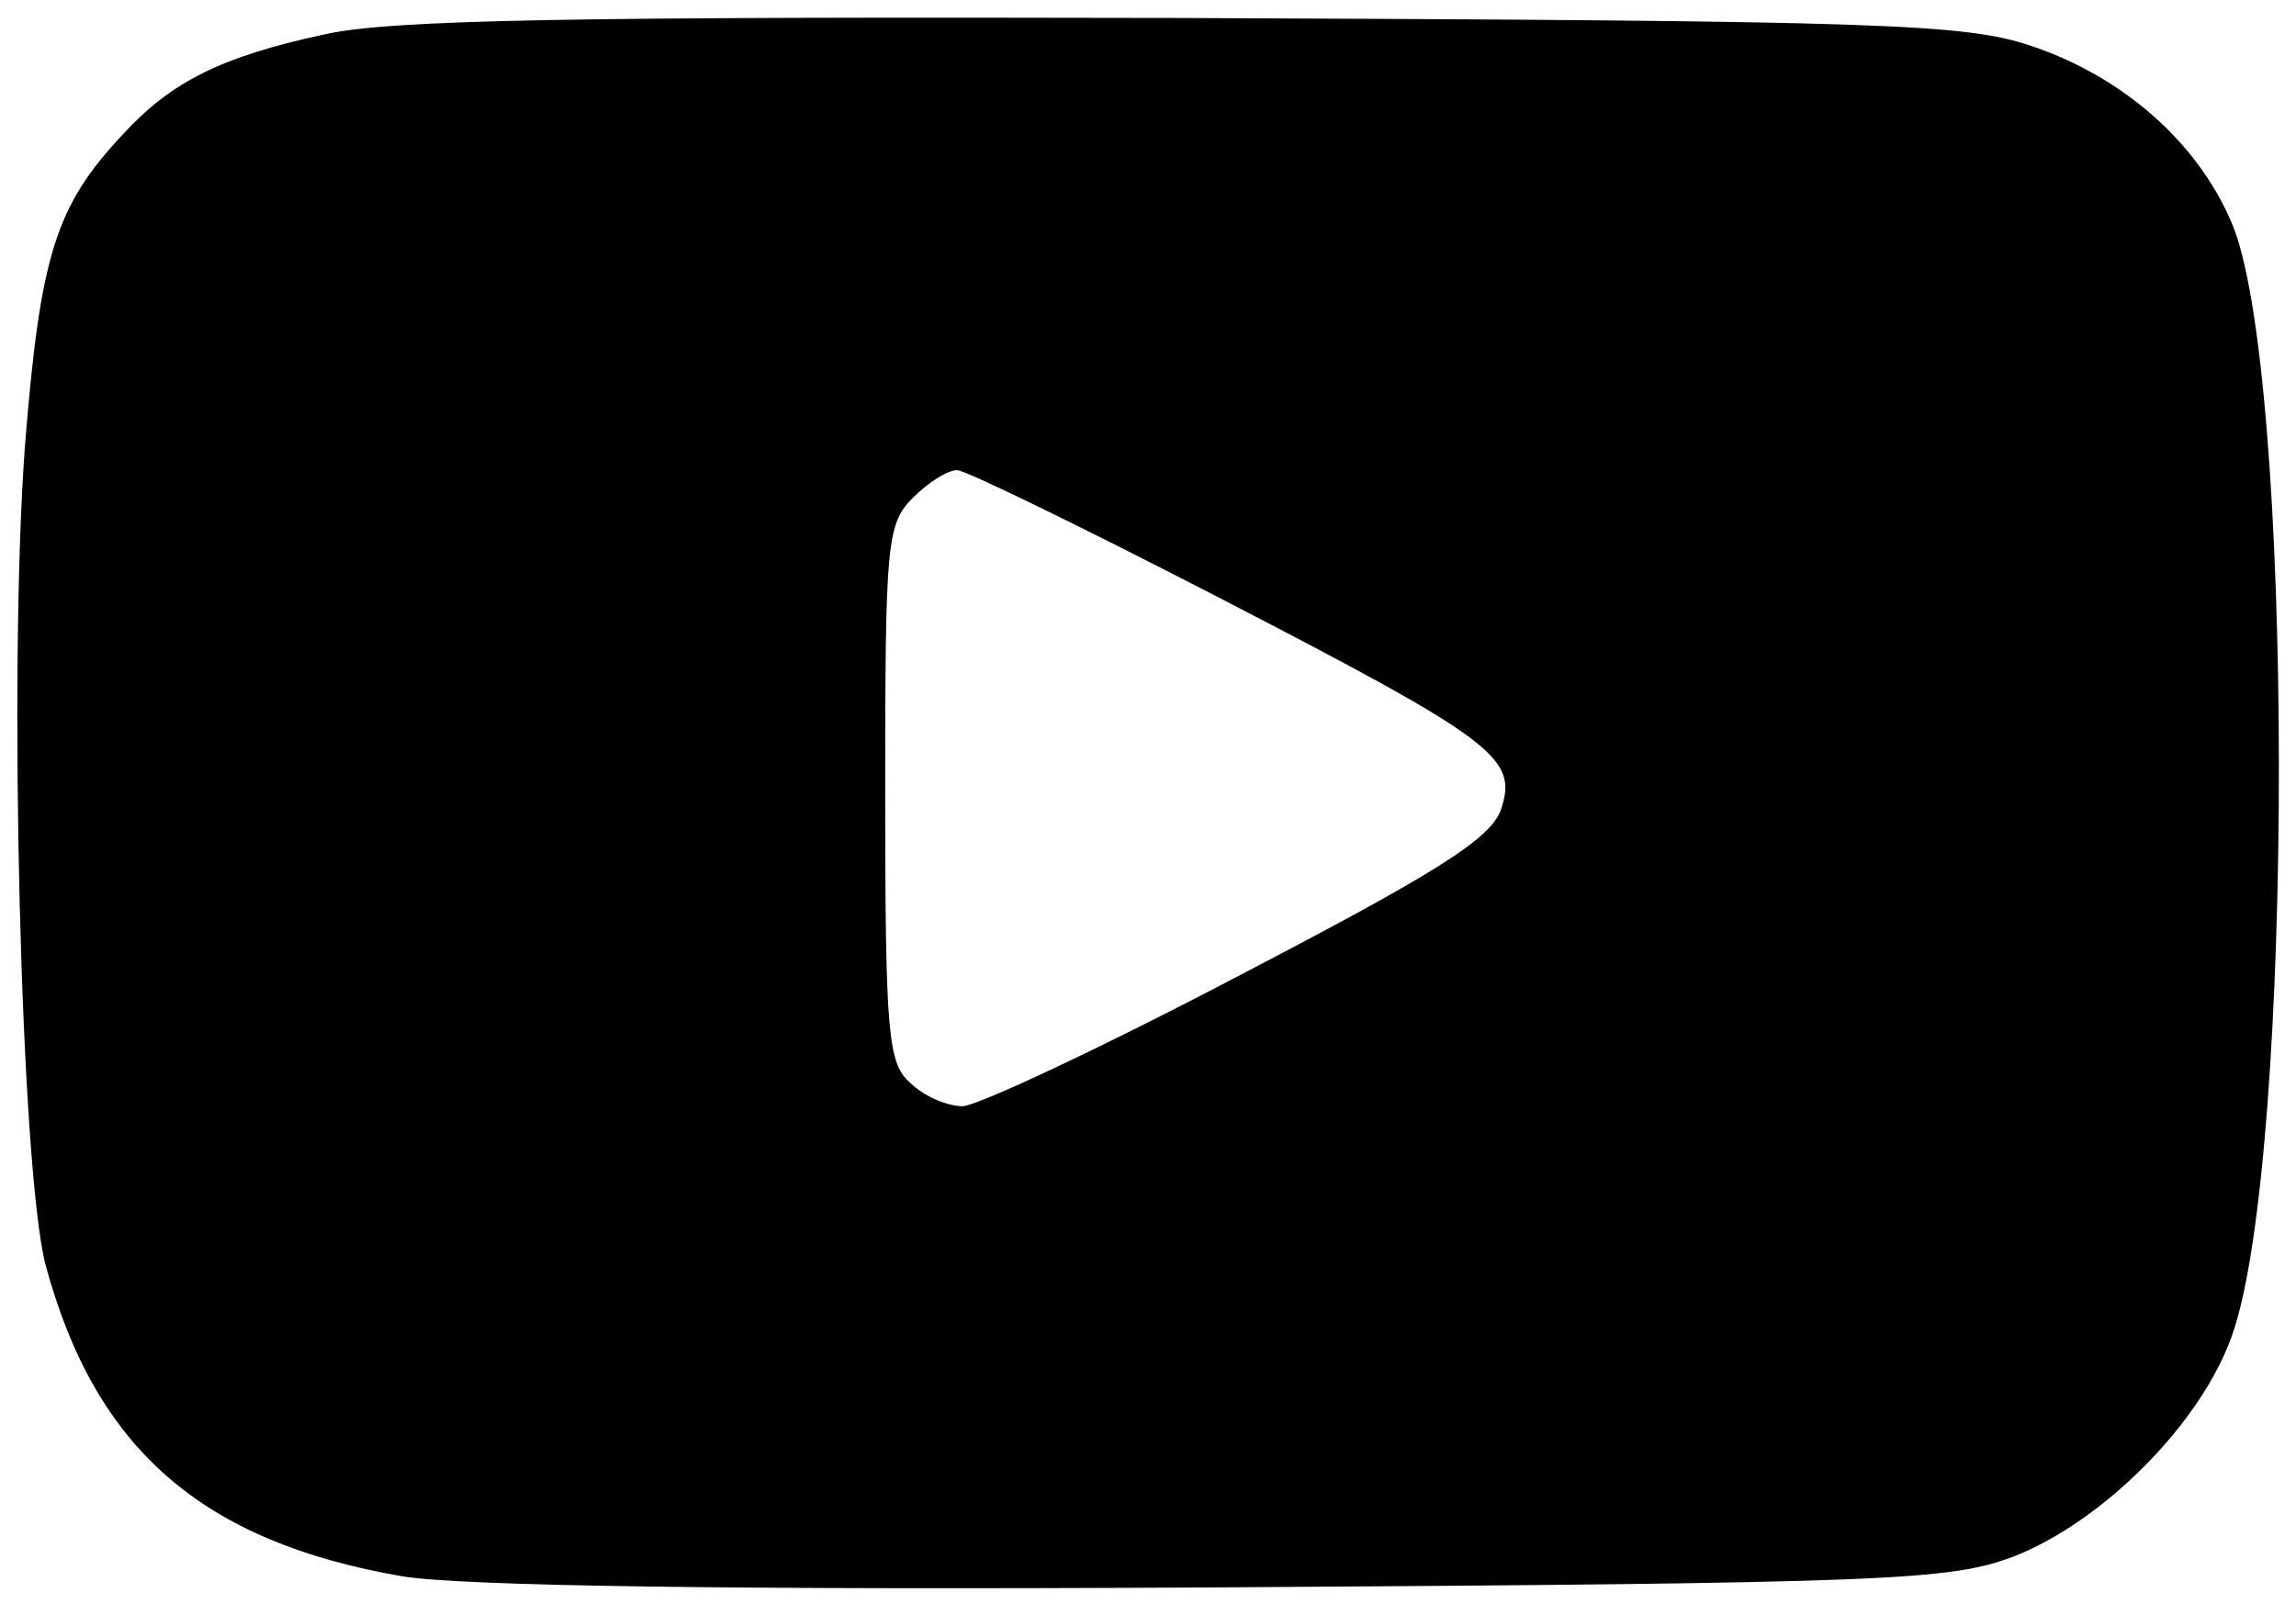 <?xml version="1.0" standalone="no"?>
<!DOCTYPE svg PUBLIC "-//W3C//DTD SVG 20010904//EN"
 "http://www.w3.org/TR/2001/REC-SVG-20010904/DTD/svg10.dtd">
<svg version="1.0" xmlns="http://www.w3.org/2000/svg"
 width="166pt" height="116pt" viewBox="0 0 166 116"
 preserveAspectRatio="xMidYMid meet">

<g transform="translate(0,116) scale(0.1,-0.1)"
fill="#000000" stroke="none">
<path d="M234 1135 c-74 -16 -110 -34 -145 -72 -49 -52 -60 -88 -71 -226 -12
-162 -3 -523 15 -592 36 -133 113 -200 258 -225 43 -7 236 -10 589 -8 486 3
529 5 575 22 65 25 137 97 159 161 45 128 45 702 -1 805 -25 58 -79 105 -145
127 -48 16 -108 18 -613 20 -441 1 -573 -1 -621 -12z m645 -406 c203 -105 219
-117 206 -155 -8 -21 -46 -45 -190 -120 -99 -52 -189 -94 -199 -94 -11 0 -28
7 -38 17 -16 14 -18 35 -18 210 0 180 1 194 20 213 11 11 25 20 32 20 6 0 90
-41 187 -91z"/>
</g>
</svg>
